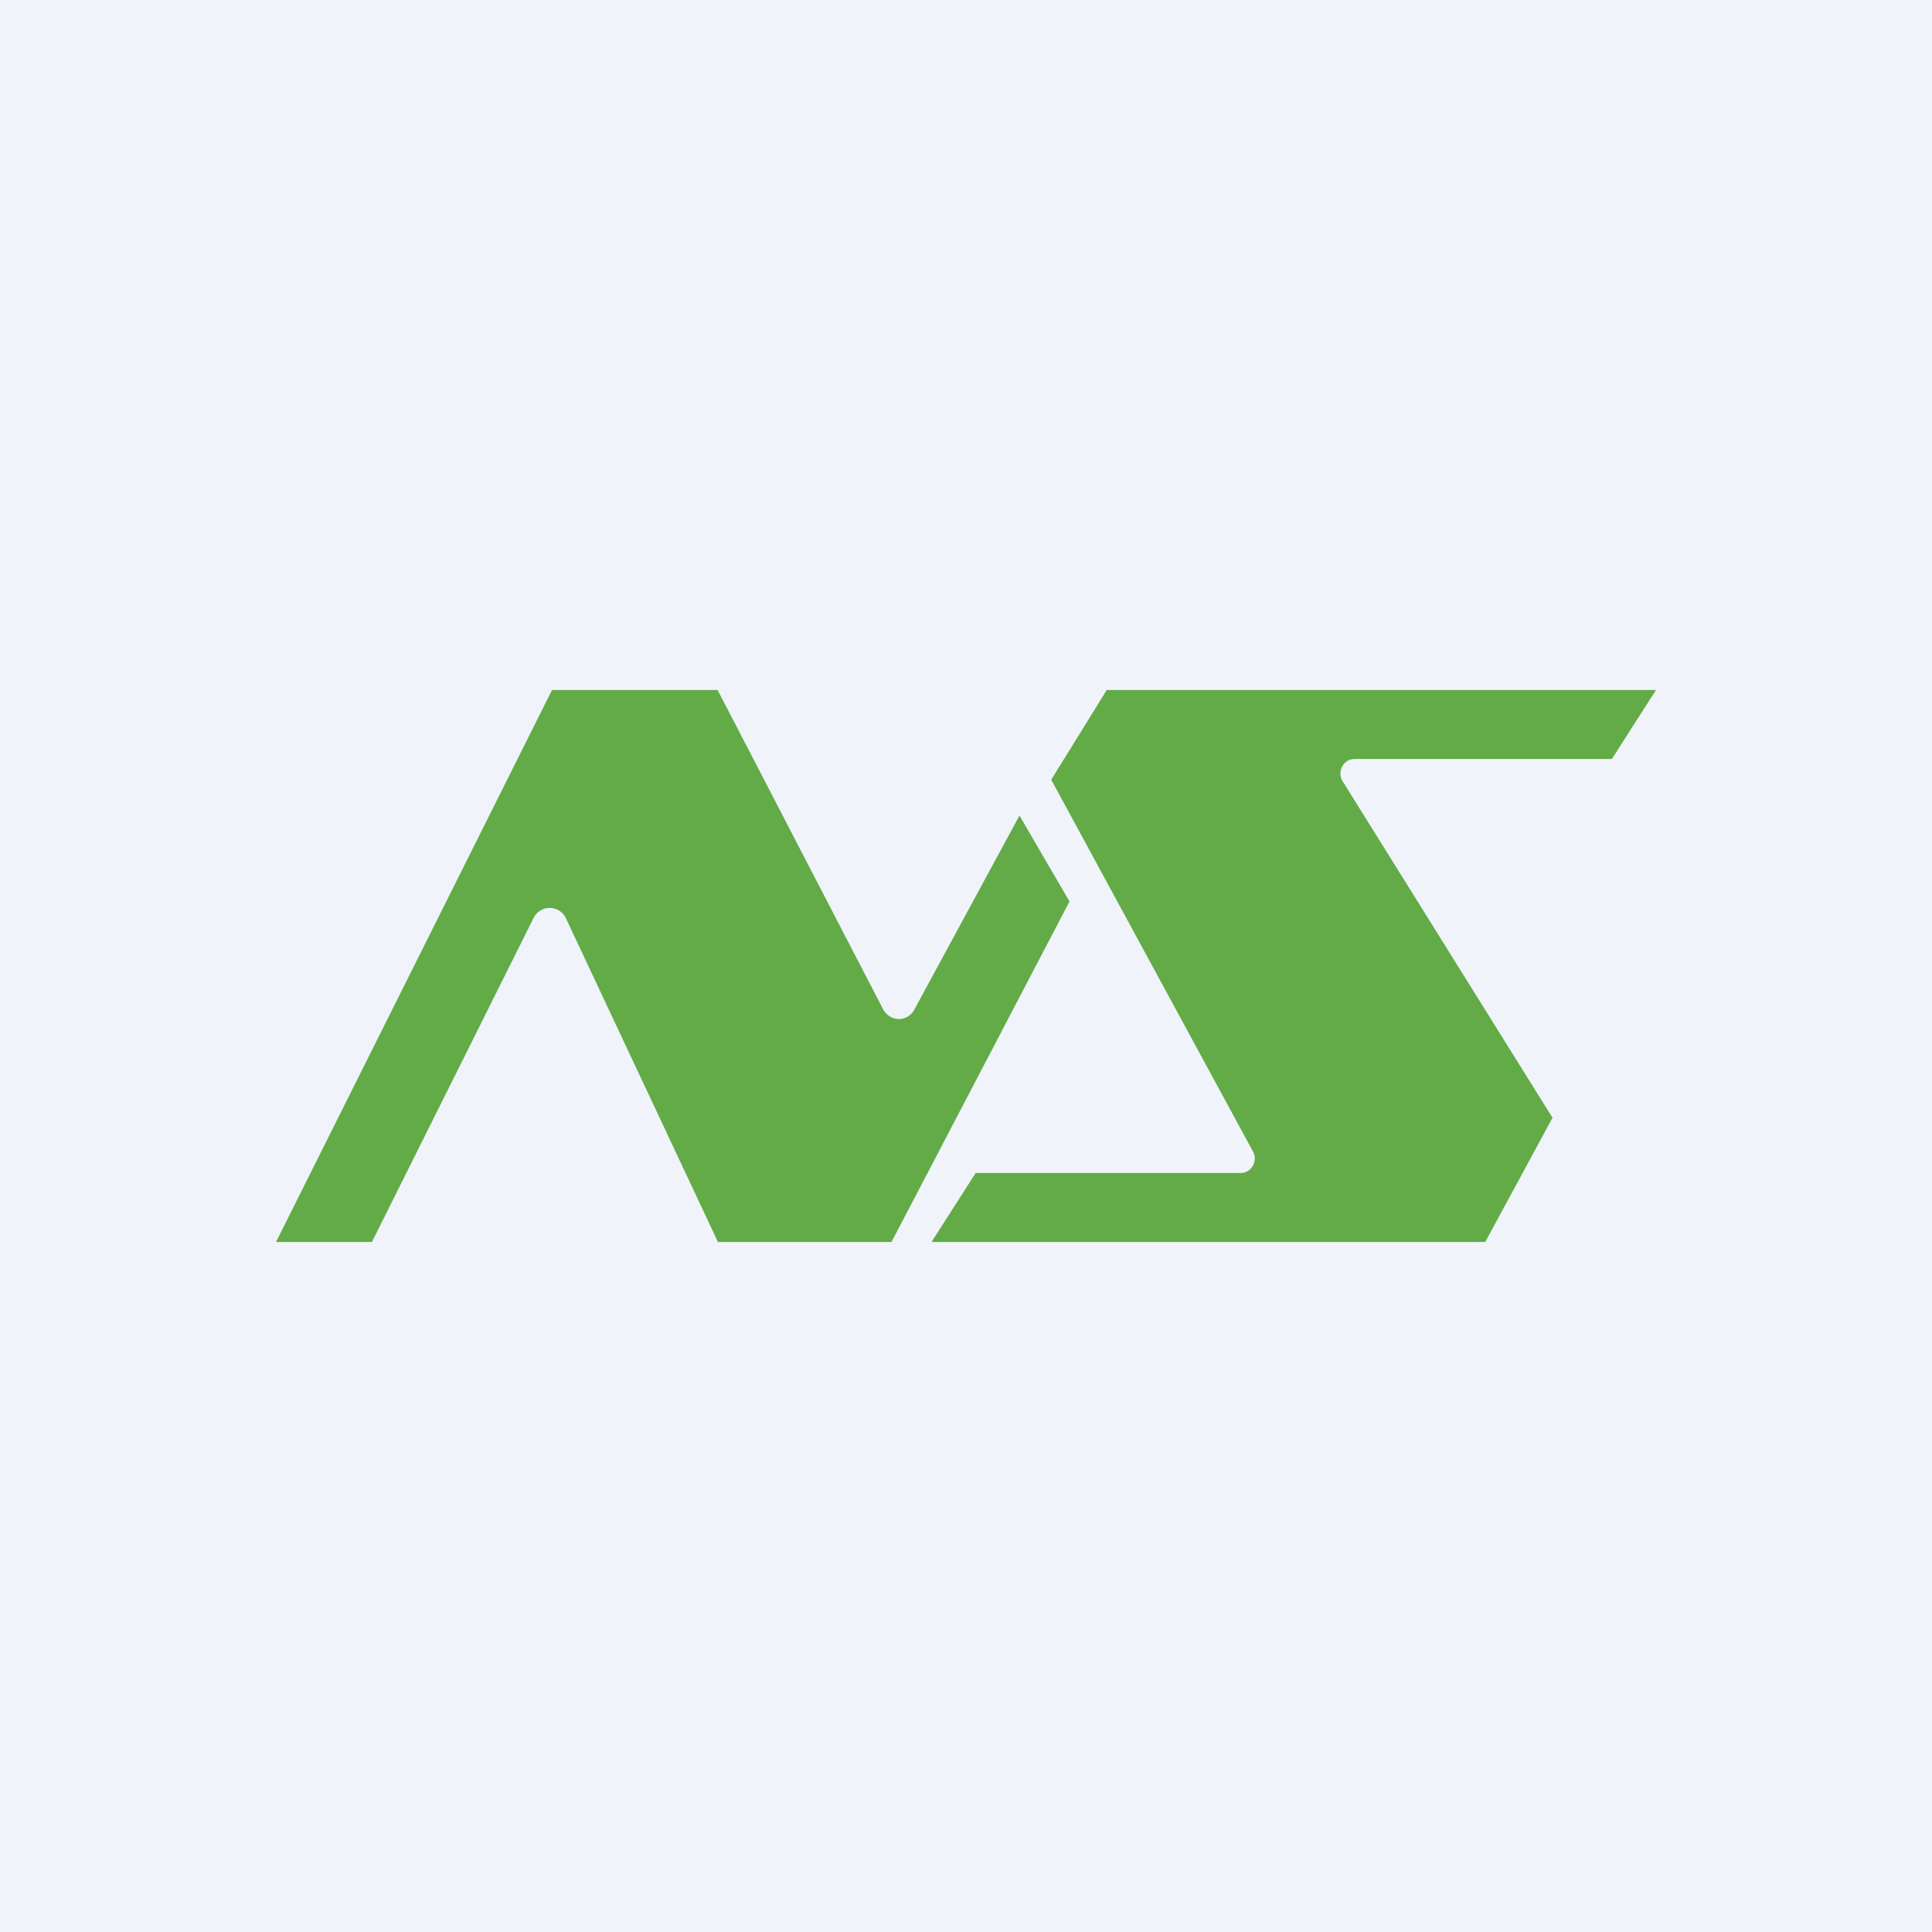 <?xml version='1.0' encoding='utf-8'?>
<!-- by TradeStack -->
<svg width="56" height="56" viewBox="0 0 56 56" xmlns="http://www.w3.org/2000/svg"><path fill="#F0F3FA" d="M0 0h56v56H0z" /><path d="M16 20h4.8l4.79 9.24c.2.39.72.4.92.01l3.04-5.61L31 26.13 25.84 36h-5.03l-4.4-9.37a.52.52 0 0 0-.95-.01L10.78 36H8l8-16Z" fill="#62AB47" /><path d="M32.08 20H48l-1.28 2h-7.46c-.32 0-.52.37-.34.65L45 32.4 43.05 36H27l1.28-2h7.69c.3 0 .5-.35.35-.62L30.47 22.6l1.61-2.6Z" fill="#62AB47" /></svg>